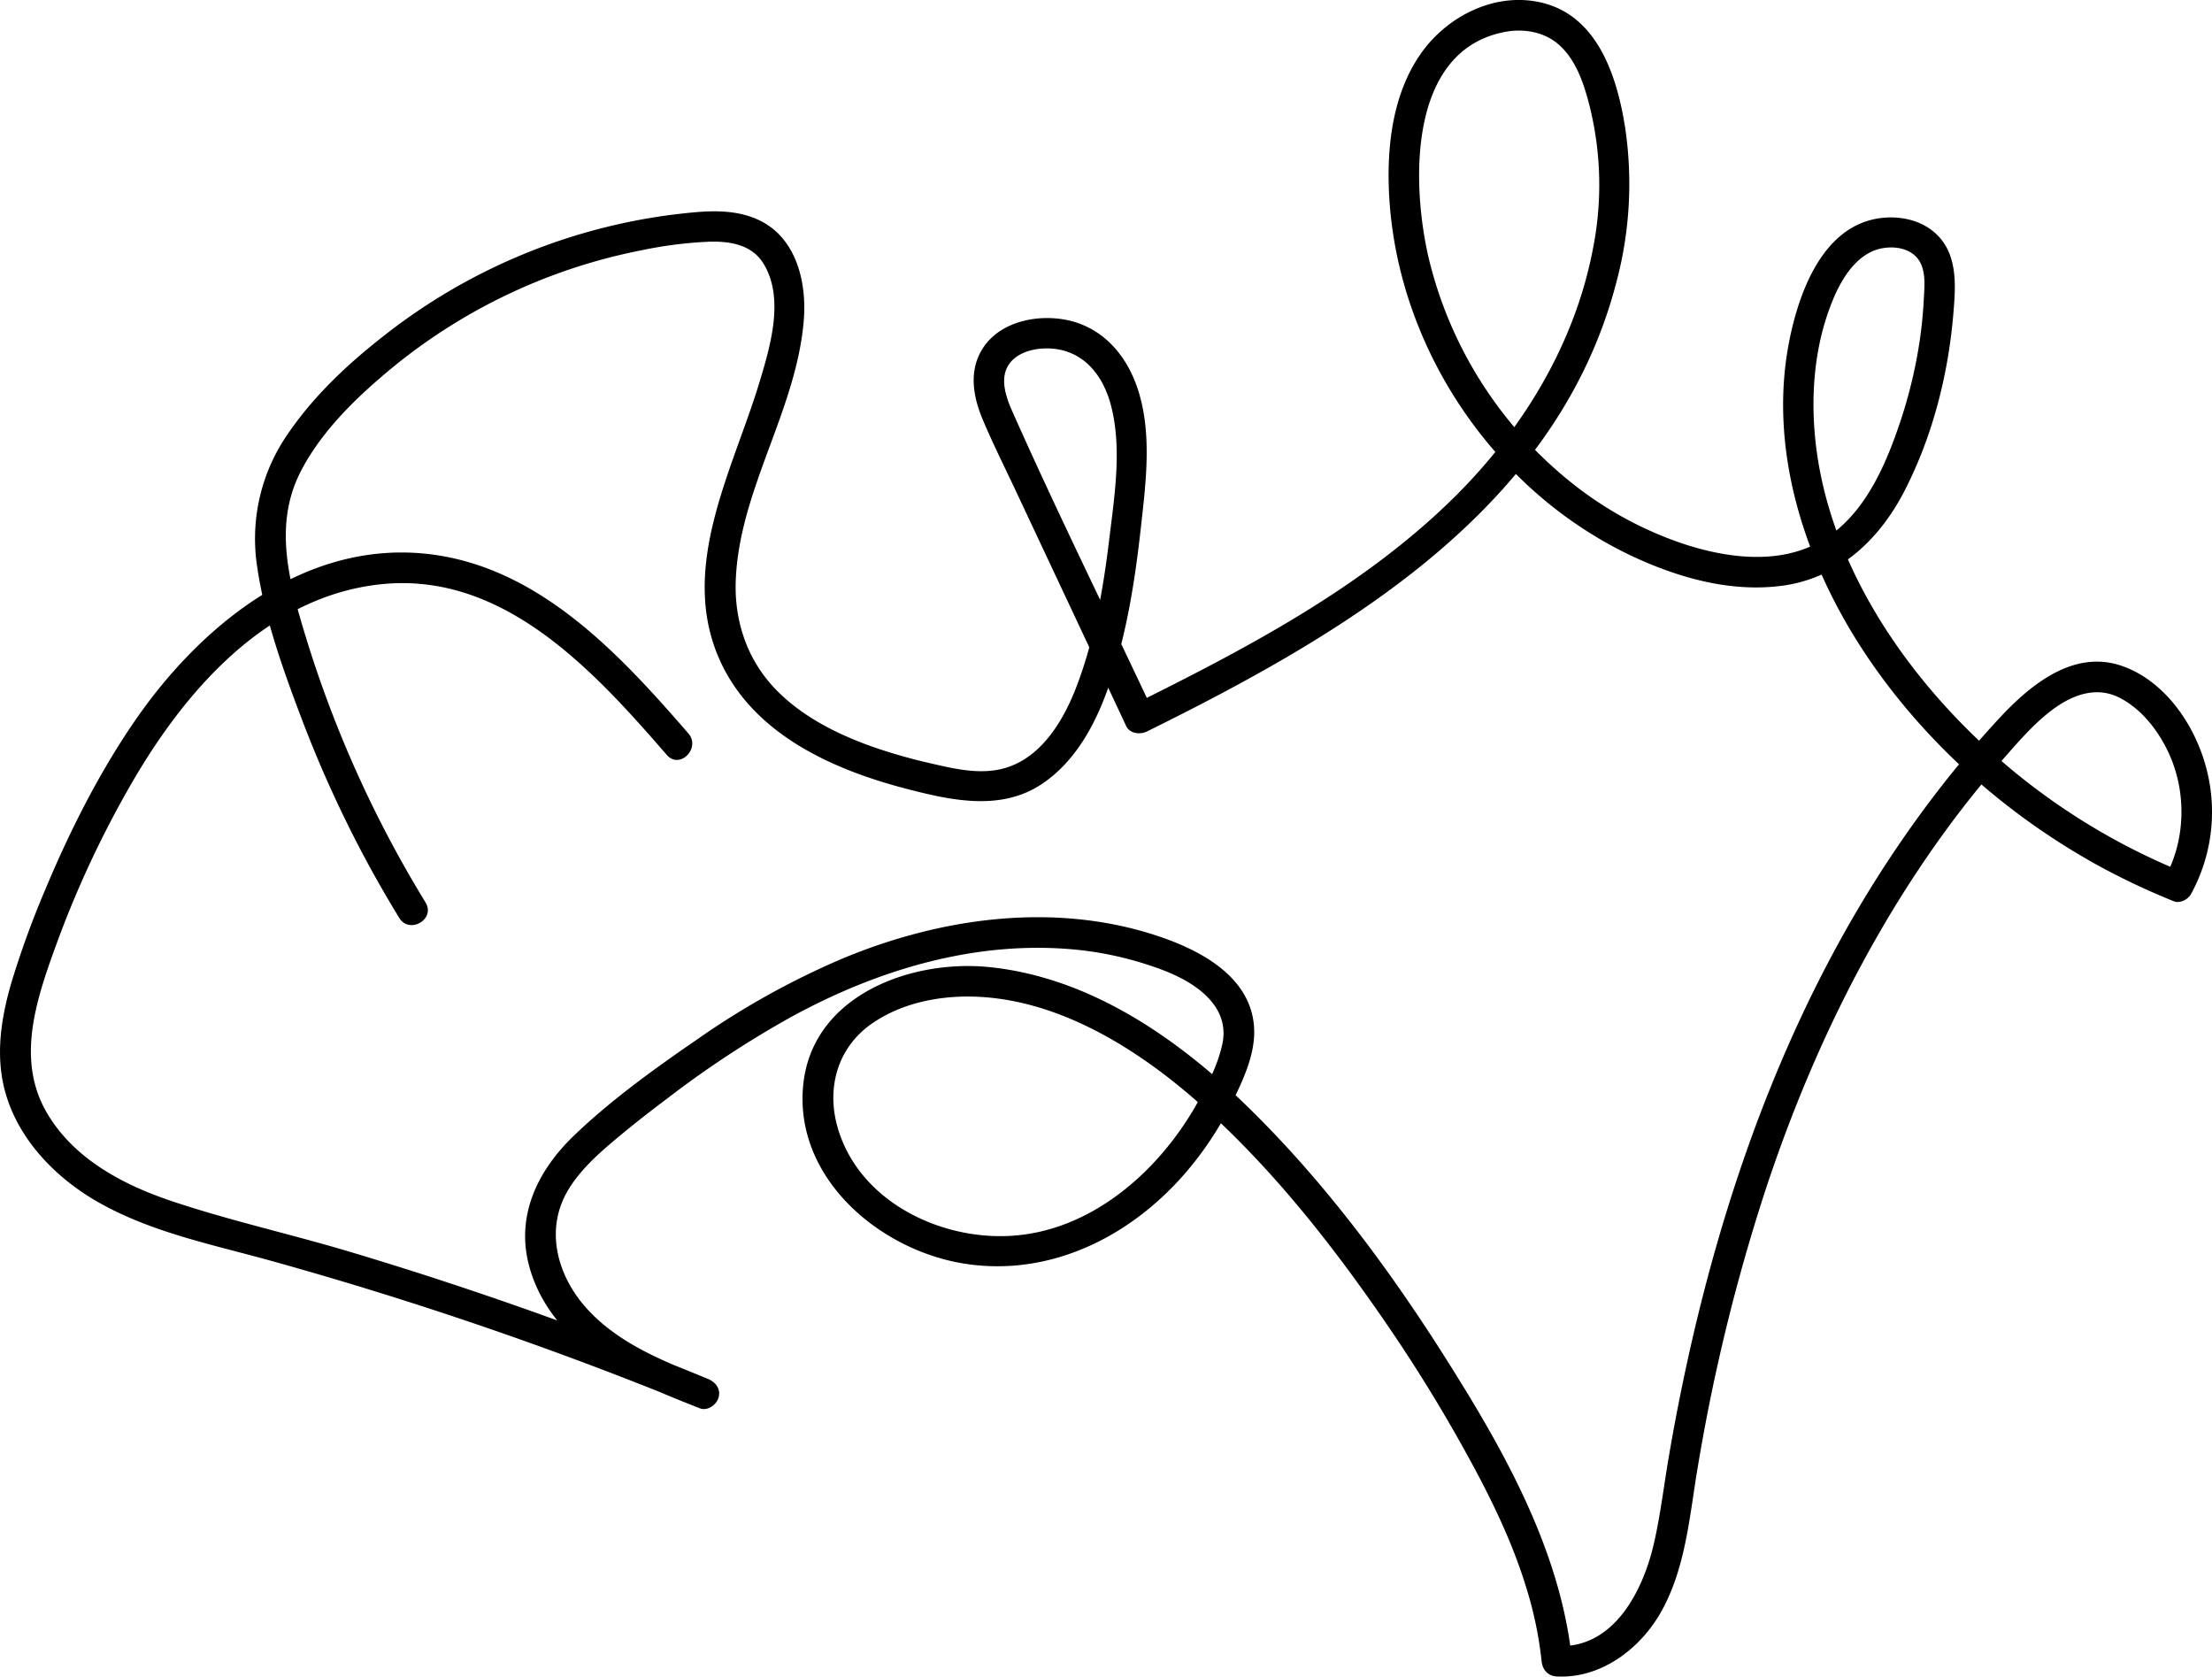 <svg xmlns="http://www.w3.org/2000/svg" viewBox="0 0 870.74 659.89"><g id="Lag_2" data-name="Lag 2"><g id="Lag_1-2" data-name="Lag 1"><path d="M167.49,355.14A454.6,454.6,0,0,1,118,242.68c-5.56-19.5-9.2-39.1.74-57.84,8.49-16,22.29-29.12,36.15-40.51a222,222,0,0,1,97.86-45.87,163.77,163.77,0,0,1,26.55-3.34c7.95-.21,16.46,1.12,21.06,8.35,8.67,13.62,2.84,32.94-1.41,47-10.06,33.29-30.52,70.27-17.17,105.56,11.88,31.39,44.14,46.36,74.62,54.31,17.51,4.57,37.16,9.06,53.41-1.57,13.7-9,21.7-24.25,26.87-39.33,6.87-20,10.14-41.22,12.46-62.17,1.93-17.45,4.33-36.24-1-53.33-4.55-14.58-14.84-26.18-30.41-28.38-12-1.69-26.36,2.06-32.12,13.76-4.11,8.37-2.21,17.62,1.25,25.85,4.3,10.2,9.34,20.13,14,30.15l28.44,60.53,14,29.88c1.45,3.07,5.52,3.48,8.21,2.15,77.29-38.21,161.43-87,184.73-176.66A150,150,0,0,0,639.69,50c-3.05-19.25-10.35-42.66-31.35-48.57-18.72-5.27-38.53,4.52-49.2,19.9-11.89,17.15-13.66,39.91-12,60.12,3.23,38.57,20.69,75.27,47.54,103a163.28,163.28,0,0,0,46.88,34c18.67,8.86,39.75,14.94,60.55,12,22.13-3.2,37.94-18.31,47.8-37.66,10.89-21.36,17-45.35,19-69.17.88-10.5,1.9-22.71-6.09-30.9-6.25-6.42-15.93-8.21-24.47-6.58-20.86,4-29.88,28.32-33.71,46.56-8.92,42.37,5,86.54,28,122.12,23.3,36,56.6,65.77,94.11,86.27a278,278,0,0,0,28.92,13.6c2.38,1,5.59-.64,6.78-2.76a67.25,67.25,0,0,0,5.94-50c-4.45-16.65-16.11-33.84-32.94-39.78-19.07-6.74-36.13,7.3-48.3,20.37A419.34,419.34,0,0,0,751,327.34C706.21,391,679,465.72,663,541.43q-3.37,15.95-6.1,32c-1.9,11.13-3.23,22.39-5.7,33.41-4.19,18.77-15.68,42.15-38.34,41l6,6c-4.4-43.8-27.34-83.89-50.51-120.41-22.56-35.56-48.51-70.18-78.9-99.47-27.34-26.36-61.34-49.42-100.06-53.34-30.8-3.12-69.37,11.09-73.16,45.94-4,36.89,30,65.6,63.61,70.81,36,5.58,69.52-13,91.16-41.08a132.53,132.53,0,0,0,14.38-23.15c4.41-9.08,9.17-19.36,8.21-29.7-1.81-19.61-21.75-29.77-38.34-35.22-40.72-13.38-85.62-7-124.45,9.4a314.84,314.84,0,0,0-56.12,31.29c-16.87,11.6-34.18,24-48.93,38.21-14.18,13.68-22.83,31.51-17.4,51.36s21.39,34.17,39,43.49c9.05,4.78,18.61,8.54,28.11,12.29,3,1.2,6.56-1.31,7.39-4.19,1-3.43-1.21-6.15-4.19-7.38a1485,1485,0,0,0-141.42-50.16c-23.13-6.91-46.87-12.15-69.75-19.84-19.18-6.44-38.45-16.64-49-34.65-12.25-20.88-4.24-44.48,3.38-65.5a401,401,0,0,1,30.36-65c21.19-36.37,53-72.75,97.49-77.57,48.35-5.23,84,34,112.76,67.15,5.07,5.85,13.52-2.67,8.48-8.48-27.55-31.79-59.81-66.6-104.26-70.79C118.57,213.34,78,247.14,52.51,284.54,38.57,305,27.32,327.41,17.77,350.22a360.53,360.53,0,0,0-13,35.59c-3.59,12-5.93,24.58-4.15,37.08,3.11,21.77,19.08,39.35,37.6,50,21.23,12.22,45.84,17,69.2,23.53a1483.17,1483.17,0,0,1,168.06,57.84l3.2-11.57c-17.09-6.74-35.34-13.88-47.88-27.89-11.56-12.91-16.43-31.06-7.08-46.56,4.37-7.23,10.68-13.11,17.06-18.54,7.22-6.14,14.73-12,22.29-17.68a397,397,0,0,1,48.19-31.67c34.09-18.68,72.67-30.33,111.84-26.63a133.21,133.21,0,0,1,27.53,5.61c7.88,2.49,16,5.63,22.42,11s9.94,12.23,8.09,20.7c-1.79,8.18-5.87,16.14-10,23.39C456,461.3,429,485.09,396.8,486.45c-28.33,1.2-59.56-14.66-67.31-43.56-4.09-15.29.47-30.75,13.58-39.93,11.29-7.9,25.51-10.94,39.13-10.74,33.65.5,65.26,20.25,89.69,41.86,28.33,25.06,52.3,55.48,73.64,86.57q17,24.72,31.49,51c9.57,17.31,18.39,35.16,24.08,54.16a149.63,149.63,0,0,1,5.74,28c.34,3.36,2.48,5.82,6,6,17.52.89,33.11-11.05,41.28-25.85,9.66-17.48,11-38.06,14.33-57.37a742.9,742.9,0,0,1,26.69-108.75c11.67-35.19,26.43-69.36,45.06-101.45a440.7,440.7,0,0,1,31-46.6c5.65-7.4,11.6-14.59,17.78-21.56,6-6.8,12.12-13.95,19.5-19.31,7.73-5.62,17-8.92,26-4.24,8.14,4.21,14.26,11.84,18.35,19.88,8.06,15.87,7.89,35.68-.8,51.22l6.77-2.76A257.14,257.14,0,0,1,764,276c-25.39-28.48-45.37-64.29-49.39-102.76-1.94-18.6-.24-38.1,7-55.47,3.09-7.4,8-15.71,15.74-19,5.86-2.45,14.63-1.94,18.23,4,2.53,4.17,2,9.81,1.74,14.46-.29,5.75-.83,11.5-1.69,17.19a189.08,189.08,0,0,1-7.78,32.09c-5.88,17.45-14.42,37-31.17,46.56s-38,6.49-55.5.47a144.06,144.06,0,0,1-44.42-25.06,161.1,161.1,0,0,1-54.34-86.8C555.61,72.62,554,19.6,592.65,12.52c7.24-1.32,15.12,0,20.8,4.91,6.94,6,10,15.41,12.21,24a128.32,128.32,0,0,1,1.58,55.5c-7,38-27.74,72.1-55,99-28.82,28.38-63.86,49.33-99.53,67.91-9,4.68-18,9.22-27.1,13.7l8.2,2.16c-18.42-39.21-37.71-78.14-55.29-117.73-2.63-5.93-5.42-13.83-.69-19.45,3.17-3.76,8.56-5.23,13.3-5.38,14.11-.45,22.81,9.44,26.2,22.44,4.4,16.83,1.38,35.58-.67,52.54-2.36,19.59-5.83,39.67-12.93,58.17-5.08,13.26-13.85,28.05-28.45,32.09-9.37,2.59-19.32.27-28.54-1.86A215,215,0,0,1,343.74,294c-14.15-5-28.14-12-38.63-22.93-11-11.5-16.07-26.65-15.49-42.46,1.3-35.81,23.95-67.11,26.79-102.7,1.17-14.7-2.81-31.86-17.08-39-8.36-4.2-17.93-4.13-27-3.26a231,231,0,0,0-121.58,48.79c-13.94,10.9-27.27,23.44-37.29,38.11a72.3,72.3,0,0,0-12.17,52.84c2.93,20,10,39.76,17.11,58.58a472.44,472.44,0,0,0,24.16,53.69q6.89,13,14.59,25.59c4,6.58,14.41.55,10.36-6.06Z"/></g></g></svg>